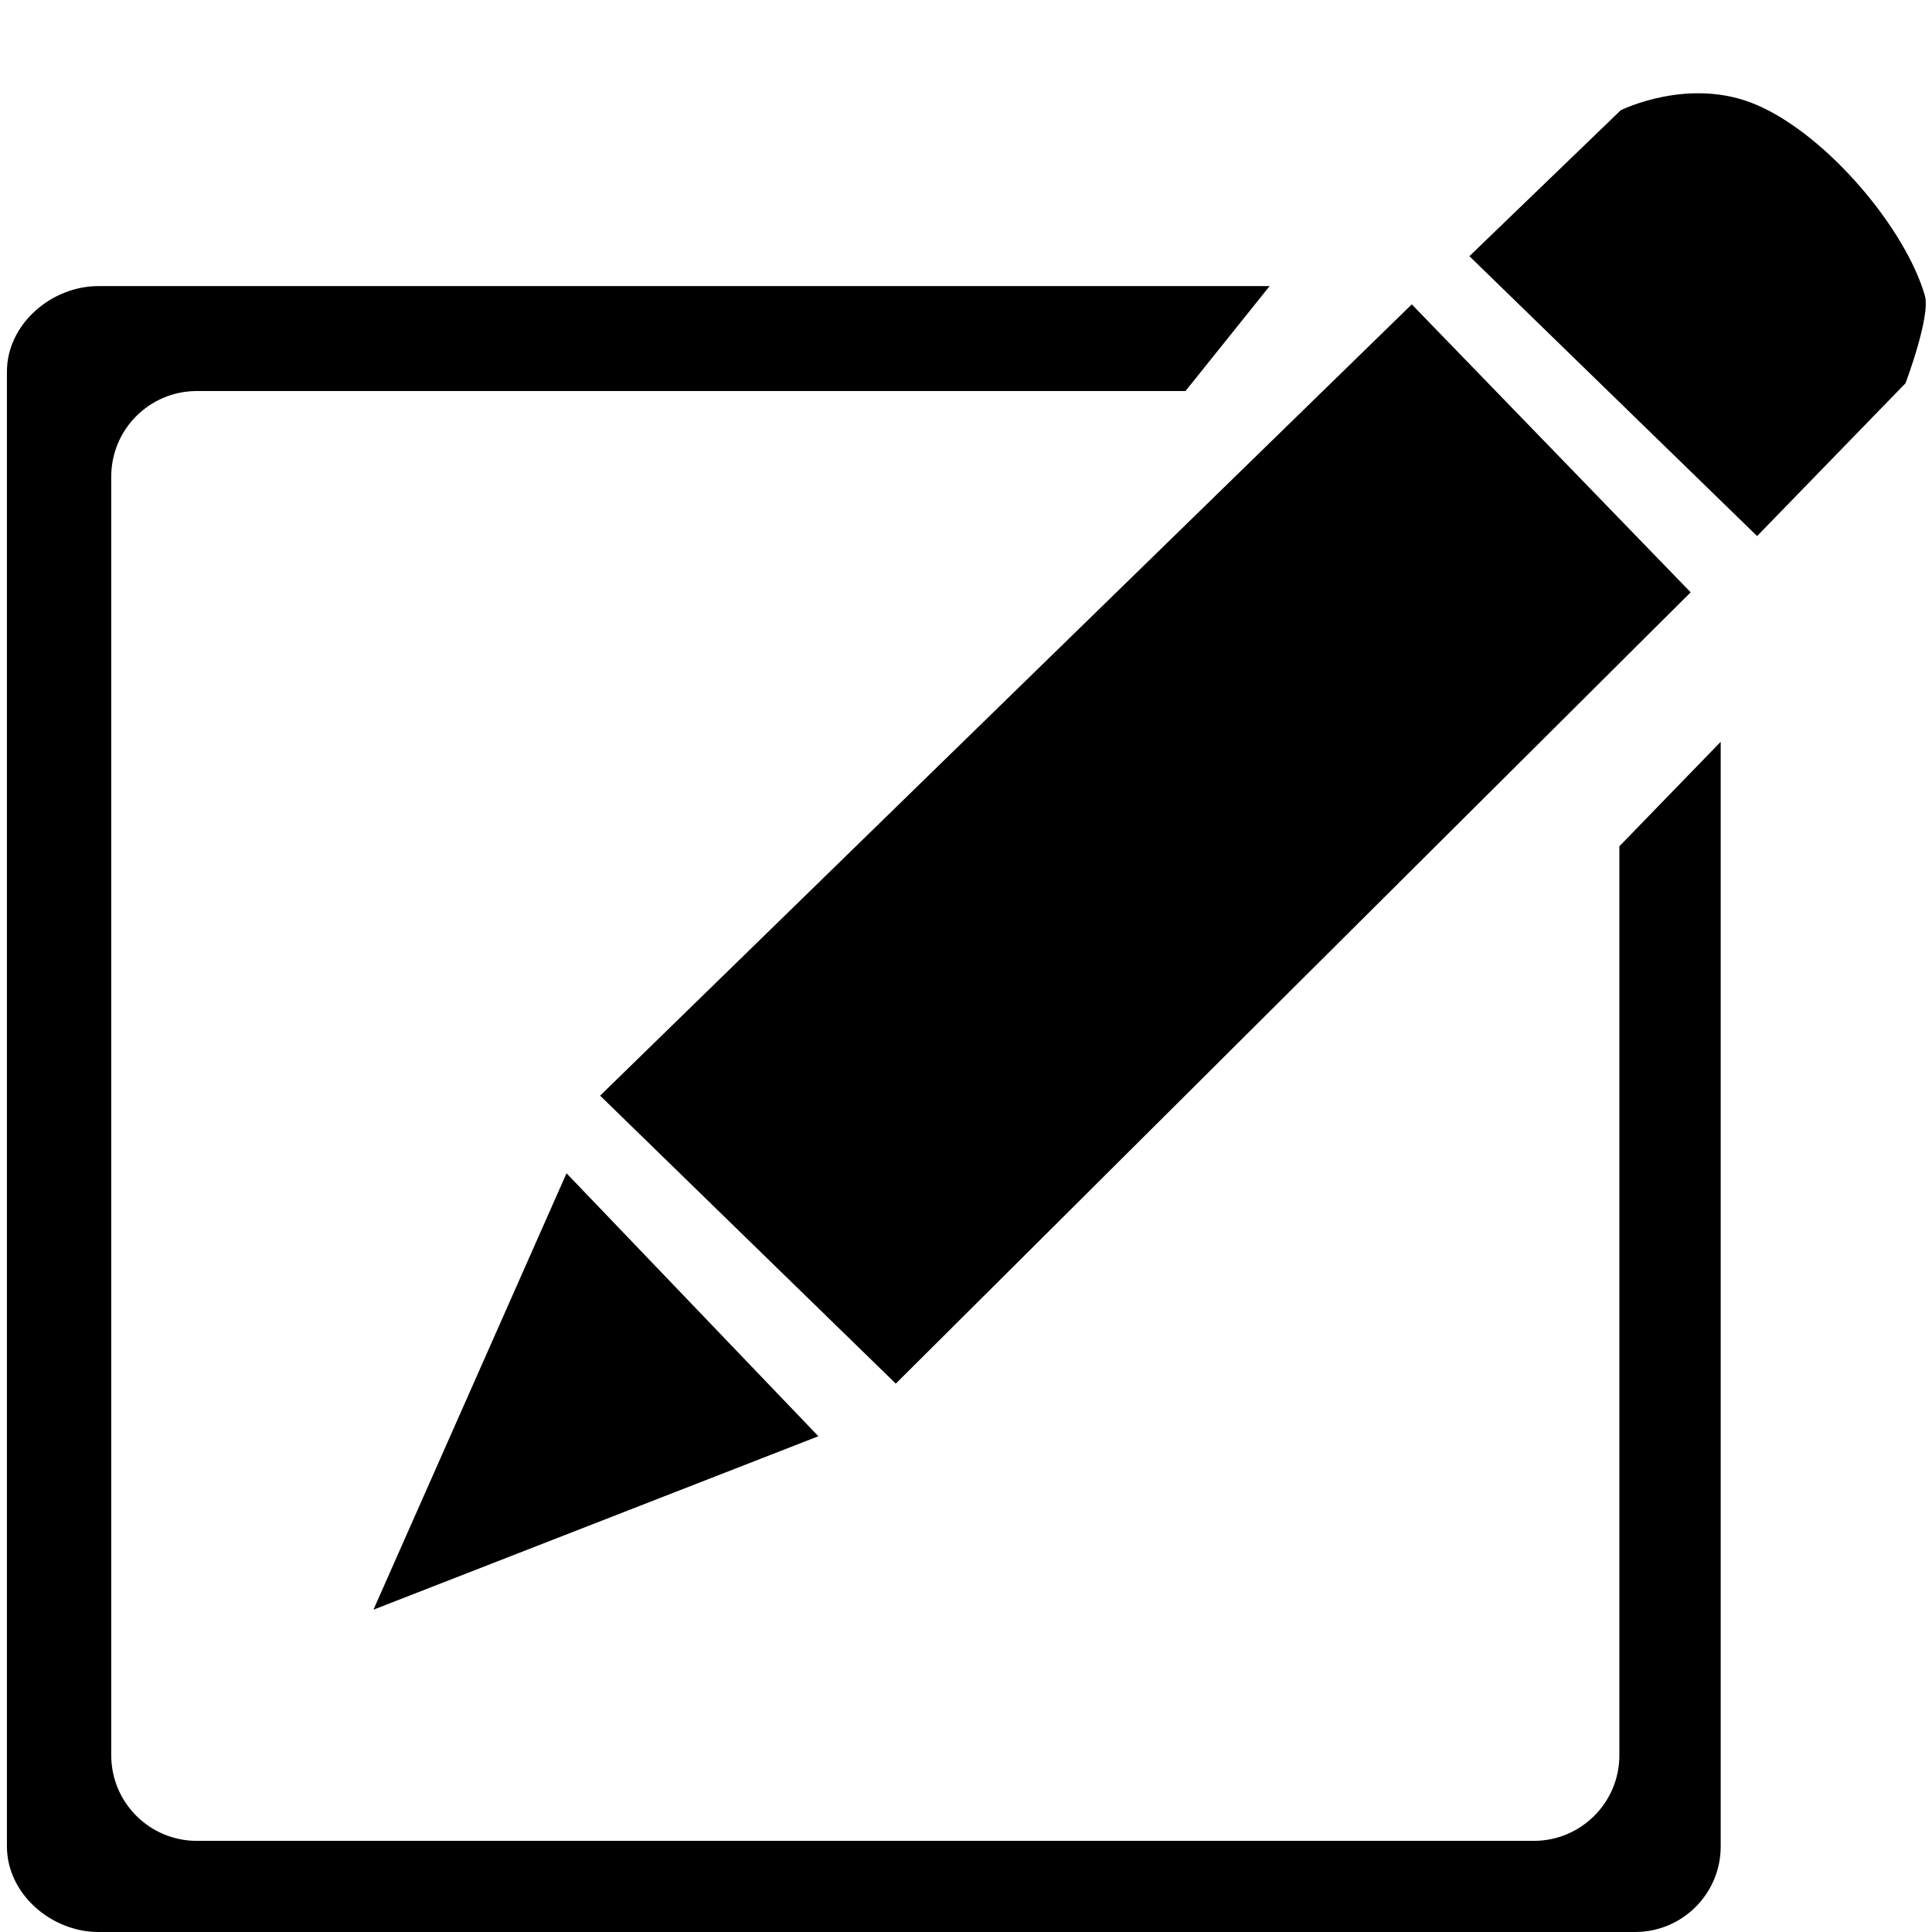 <?xml version="1.0" standalone="no"?><!DOCTYPE svg PUBLIC "-//W3C//DTD SVG 1.1//EN" "http://www.w3.org/Graphics/SVG/1.1/DTD/svg11.dtd"><svg t="1517199082708" class="icon" style="" viewBox="0 0 1024 1024" version="1.1" xmlns="http://www.w3.org/2000/svg" p-id="8820" xmlns:xlink="http://www.w3.org/1999/xlink" width="200" height="200"><defs><style type="text/css"></style></defs><path d="M1009.959 203.133 931.303 284.123 778.815 135.781 859.031 58.428C859.031 58.428 895.425 40.22 931.133 55.622 968.476 71.727 1009.917 121.037 1020.227 156.684 1023.385 167.595 1009.959 203.133 1009.959 203.133ZM474.788 733.35 318.075 580.716 748.275 161.313 896.087 313.941 474.788 733.35ZM433.758 761.24 197.931 853.167 300.27 621.866 433.758 761.24ZM104.326 207.256C79.274 207.256 58.964 227.559 58.964 252.599L58.964 930.35C58.964 955.393 79.274 975.693 104.326 975.693L812.938 975.693C837.99 975.693 858.298 955.393 858.298 930.35L858.298 448.551 912.006 393.171 912.006 978.654C912.006 1003.697 891.698 1024 866.646 1024L52.145 1024C27.093 1024 3.674 1003.697 3.674 978.654L3.674 196.983C3.674 171.943 27.093 151.64 52.145 151.64L672.929 151.64 628.337 207.256 104.326 207.256Z" p-id="8821"></path></svg>